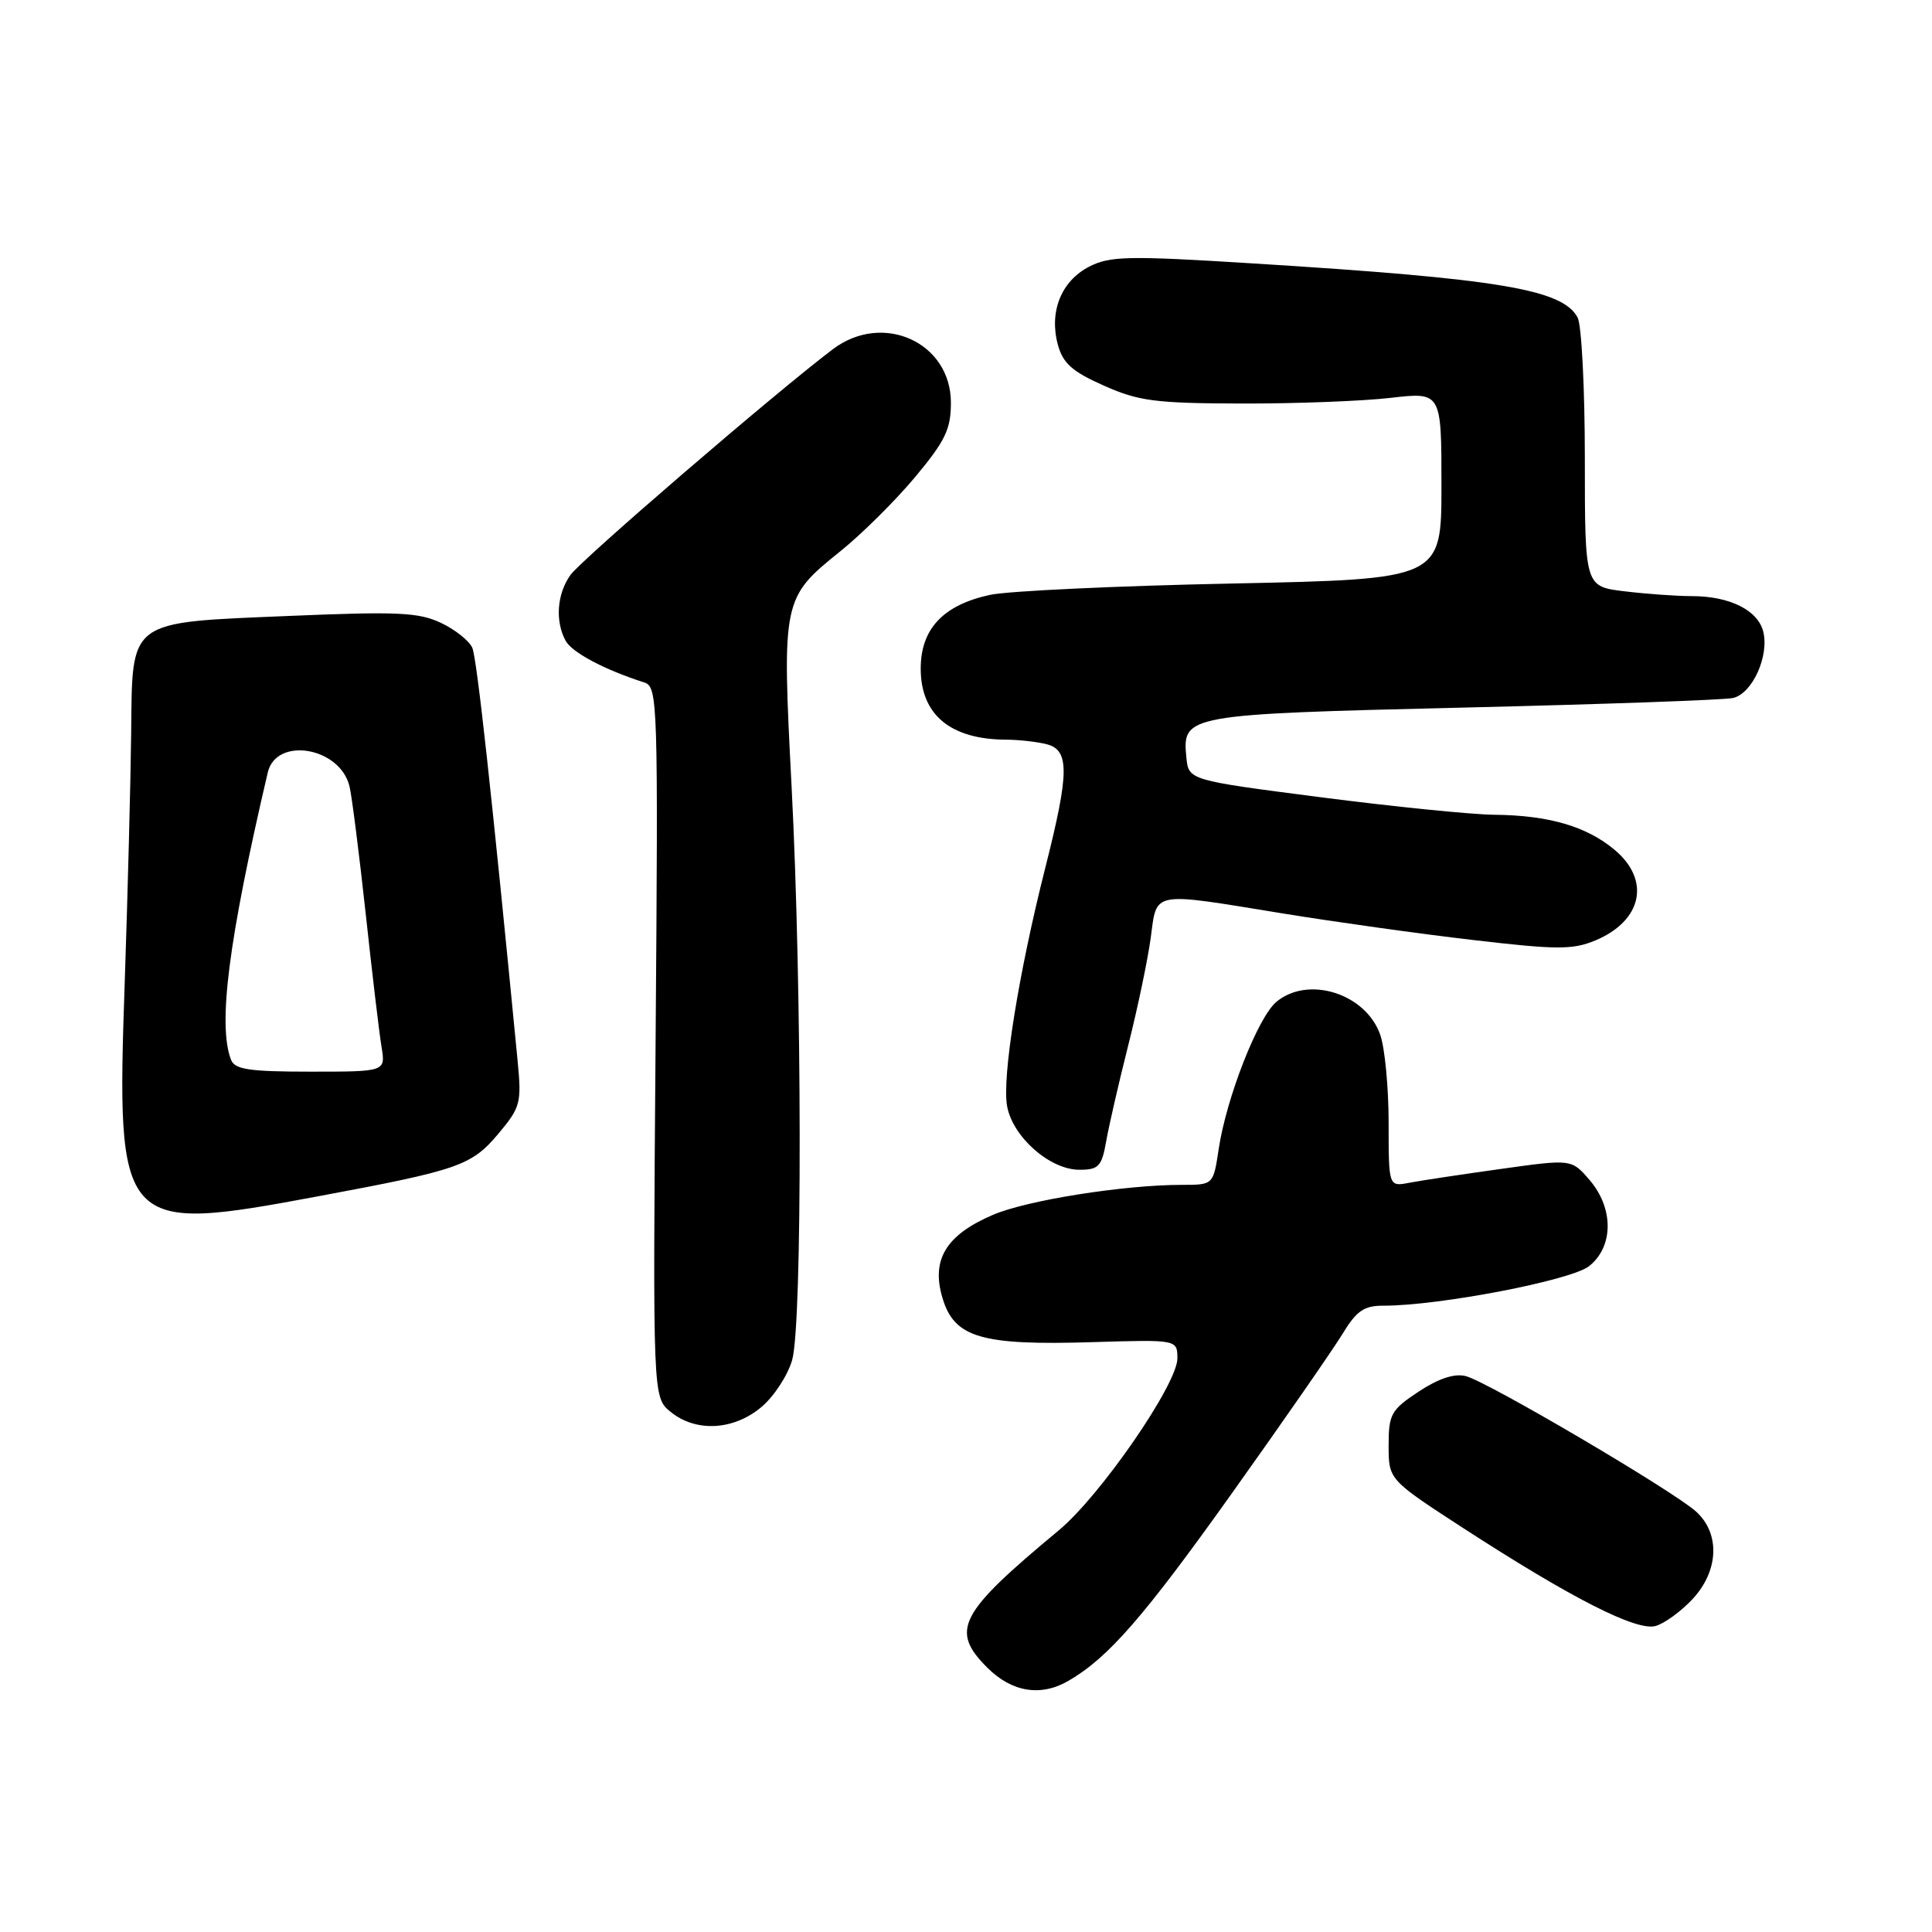 <?xml version="1.0" encoding="UTF-8" standalone="no"?>
<!DOCTYPE svg PUBLIC "-//W3C//DTD SVG 1.1//EN" "http://www.w3.org/Graphics/SVG/1.1/DTD/svg11.dtd" >
<svg xmlns="http://www.w3.org/2000/svg" xmlns:xlink="http://www.w3.org/1999/xlink" version="1.1" viewBox="0 0 256 256">
 <g >
 <path fill="currentColor"
d=" M 141.59 222.71 C 146.85 219.66 151.54 214.27 163.14 198.00 C 170.00 188.38 176.63 178.81 177.89 176.75 C 179.75 173.68 180.74 173.00 183.33 173.01 C 190.67 173.02 208.16 169.66 210.55 167.78 C 213.82 165.21 213.85 160.10 210.62 156.35 C 208.24 153.58 208.24 153.58 198.87 154.89 C 193.72 155.61 188.26 156.43 186.75 156.72 C 184.00 157.25 184.00 157.25 184.00 148.77 C 184.00 144.11 183.50 138.87 182.89 137.12 C 180.99 131.65 173.34 129.23 169.13 132.75 C 166.68 134.79 162.50 145.47 161.48 152.27 C 160.77 157.00 160.77 157.00 156.61 157.00 C 148.95 157.00 136.07 159.04 131.58 160.97 C 125.34 163.64 123.36 166.92 124.89 172.01 C 126.45 177.25 130.03 178.30 144.79 177.84 C 156.00 177.50 156.00 177.50 156.01 180.00 C 156.01 183.41 145.81 198.20 140.29 202.78 C 127.03 213.79 125.87 216.02 130.82 220.97 C 134.08 224.23 137.92 224.85 141.59 222.71 Z  M 224.25 211.91 C 227.75 208.17 227.96 203.22 224.75 200.30 C 221.73 197.56 197.09 183.06 194.22 182.34 C 192.71 181.96 190.61 182.66 187.97 184.40 C 184.32 186.82 184.00 187.39 184.00 191.54 C 184.00 196.06 184.00 196.06 193.90 202.49 C 208.23 211.78 216.85 216.17 219.38 215.45 C 220.55 215.12 222.74 213.52 224.25 211.91 Z  M 100.89 186.44 C 102.57 185.03 104.40 182.21 104.97 180.19 C 106.33 175.29 106.28 130.97 104.89 104.22 C 103.61 79.53 103.67 79.22 111.32 73.07 C 114.17 70.78 118.64 66.35 121.25 63.22 C 125.25 58.43 126.00 56.88 126.00 53.36 C 126.00 45.38 117.01 41.28 110.39 46.25 C 103.02 51.79 76.98 74.19 75.57 76.21 C 73.80 78.73 73.54 82.28 74.94 84.89 C 75.78 86.45 80.06 88.73 85.37 90.43 C 87.16 91.00 87.22 92.85 86.87 138.10 C 86.50 185.16 86.50 185.16 88.86 187.08 C 92.21 189.81 97.21 189.54 100.89 186.44 Z  M 42.18 158.51 C 60.83 155.03 62.46 154.47 66.04 150.22 C 68.98 146.71 69.13 146.15 68.58 140.50 C 65.18 105.42 63.19 87.22 62.58 85.83 C 62.17 84.91 60.31 83.42 58.42 82.53 C 55.49 81.14 52.64 81.01 38.42 81.61 C 16.77 82.52 17.54 81.95 17.38 97.21 C 17.31 103.47 16.93 118.27 16.53 130.08 C 15.40 163.03 15.78 163.44 42.18 158.51 Z  M 146.57 151.25 C 146.93 149.19 148.25 143.45 149.50 138.50 C 150.75 133.55 152.09 127.14 152.48 124.25 C 153.32 118.00 152.41 118.17 170.00 121.04 C 176.88 122.16 188.23 123.75 195.23 124.56 C 206.32 125.86 208.39 125.86 211.40 124.61 C 217.60 122.01 218.75 116.65 213.97 112.63 C 210.25 109.50 205.23 108.03 198.00 107.96 C 194.97 107.93 184.62 106.88 175.00 105.64 C 157.50 103.38 157.50 103.38 157.20 100.36 C 156.64 94.72 157.07 94.64 193.86 93.76 C 212.36 93.32 228.46 92.75 229.62 92.49 C 232.18 91.93 234.45 86.94 233.64 83.69 C 232.92 80.85 229.21 79.00 224.20 78.99 C 222.17 78.99 218.14 78.70 215.25 78.35 C 210.00 77.72 210.00 77.72 210.00 60.79 C 210.00 51.49 209.57 43.06 209.04 42.07 C 207.04 38.33 198.64 36.93 165.95 34.90 C 149.44 33.87 147.06 33.92 144.31 35.34 C 140.63 37.24 139.00 41.28 140.16 45.63 C 140.83 48.13 142.04 49.22 146.25 51.09 C 150.87 53.15 153.07 53.44 164.50 53.47 C 171.65 53.49 180.54 53.15 184.25 52.72 C 191.00 51.94 191.00 51.94 191.00 64.34 C 191.00 76.74 191.00 76.74 163.25 77.32 C 147.99 77.63 133.56 78.31 131.20 78.82 C 124.98 80.16 122.00 83.33 122.00 88.60 C 122.00 94.71 125.94 97.98 133.32 98.01 C 135.07 98.02 137.51 98.30 138.75 98.63 C 141.72 99.43 141.68 102.44 138.54 114.85 C 134.97 128.92 132.74 142.83 133.45 146.60 C 134.22 150.69 139.13 155.00 143.03 155.00 C 145.57 155.00 145.99 154.56 146.57 151.25 Z  M 30.61 140.42 C 28.84 135.80 30.27 124.63 35.48 102.36 C 36.60 97.56 45.05 98.99 46.31 104.19 C 46.62 105.46 47.58 113.03 48.45 121.00 C 49.31 128.97 50.26 136.96 50.56 138.75 C 51.09 142.00 51.09 142.00 41.15 142.00 C 33.01 142.00 31.10 141.71 30.61 140.42 Z "/>
</g>
</svg>